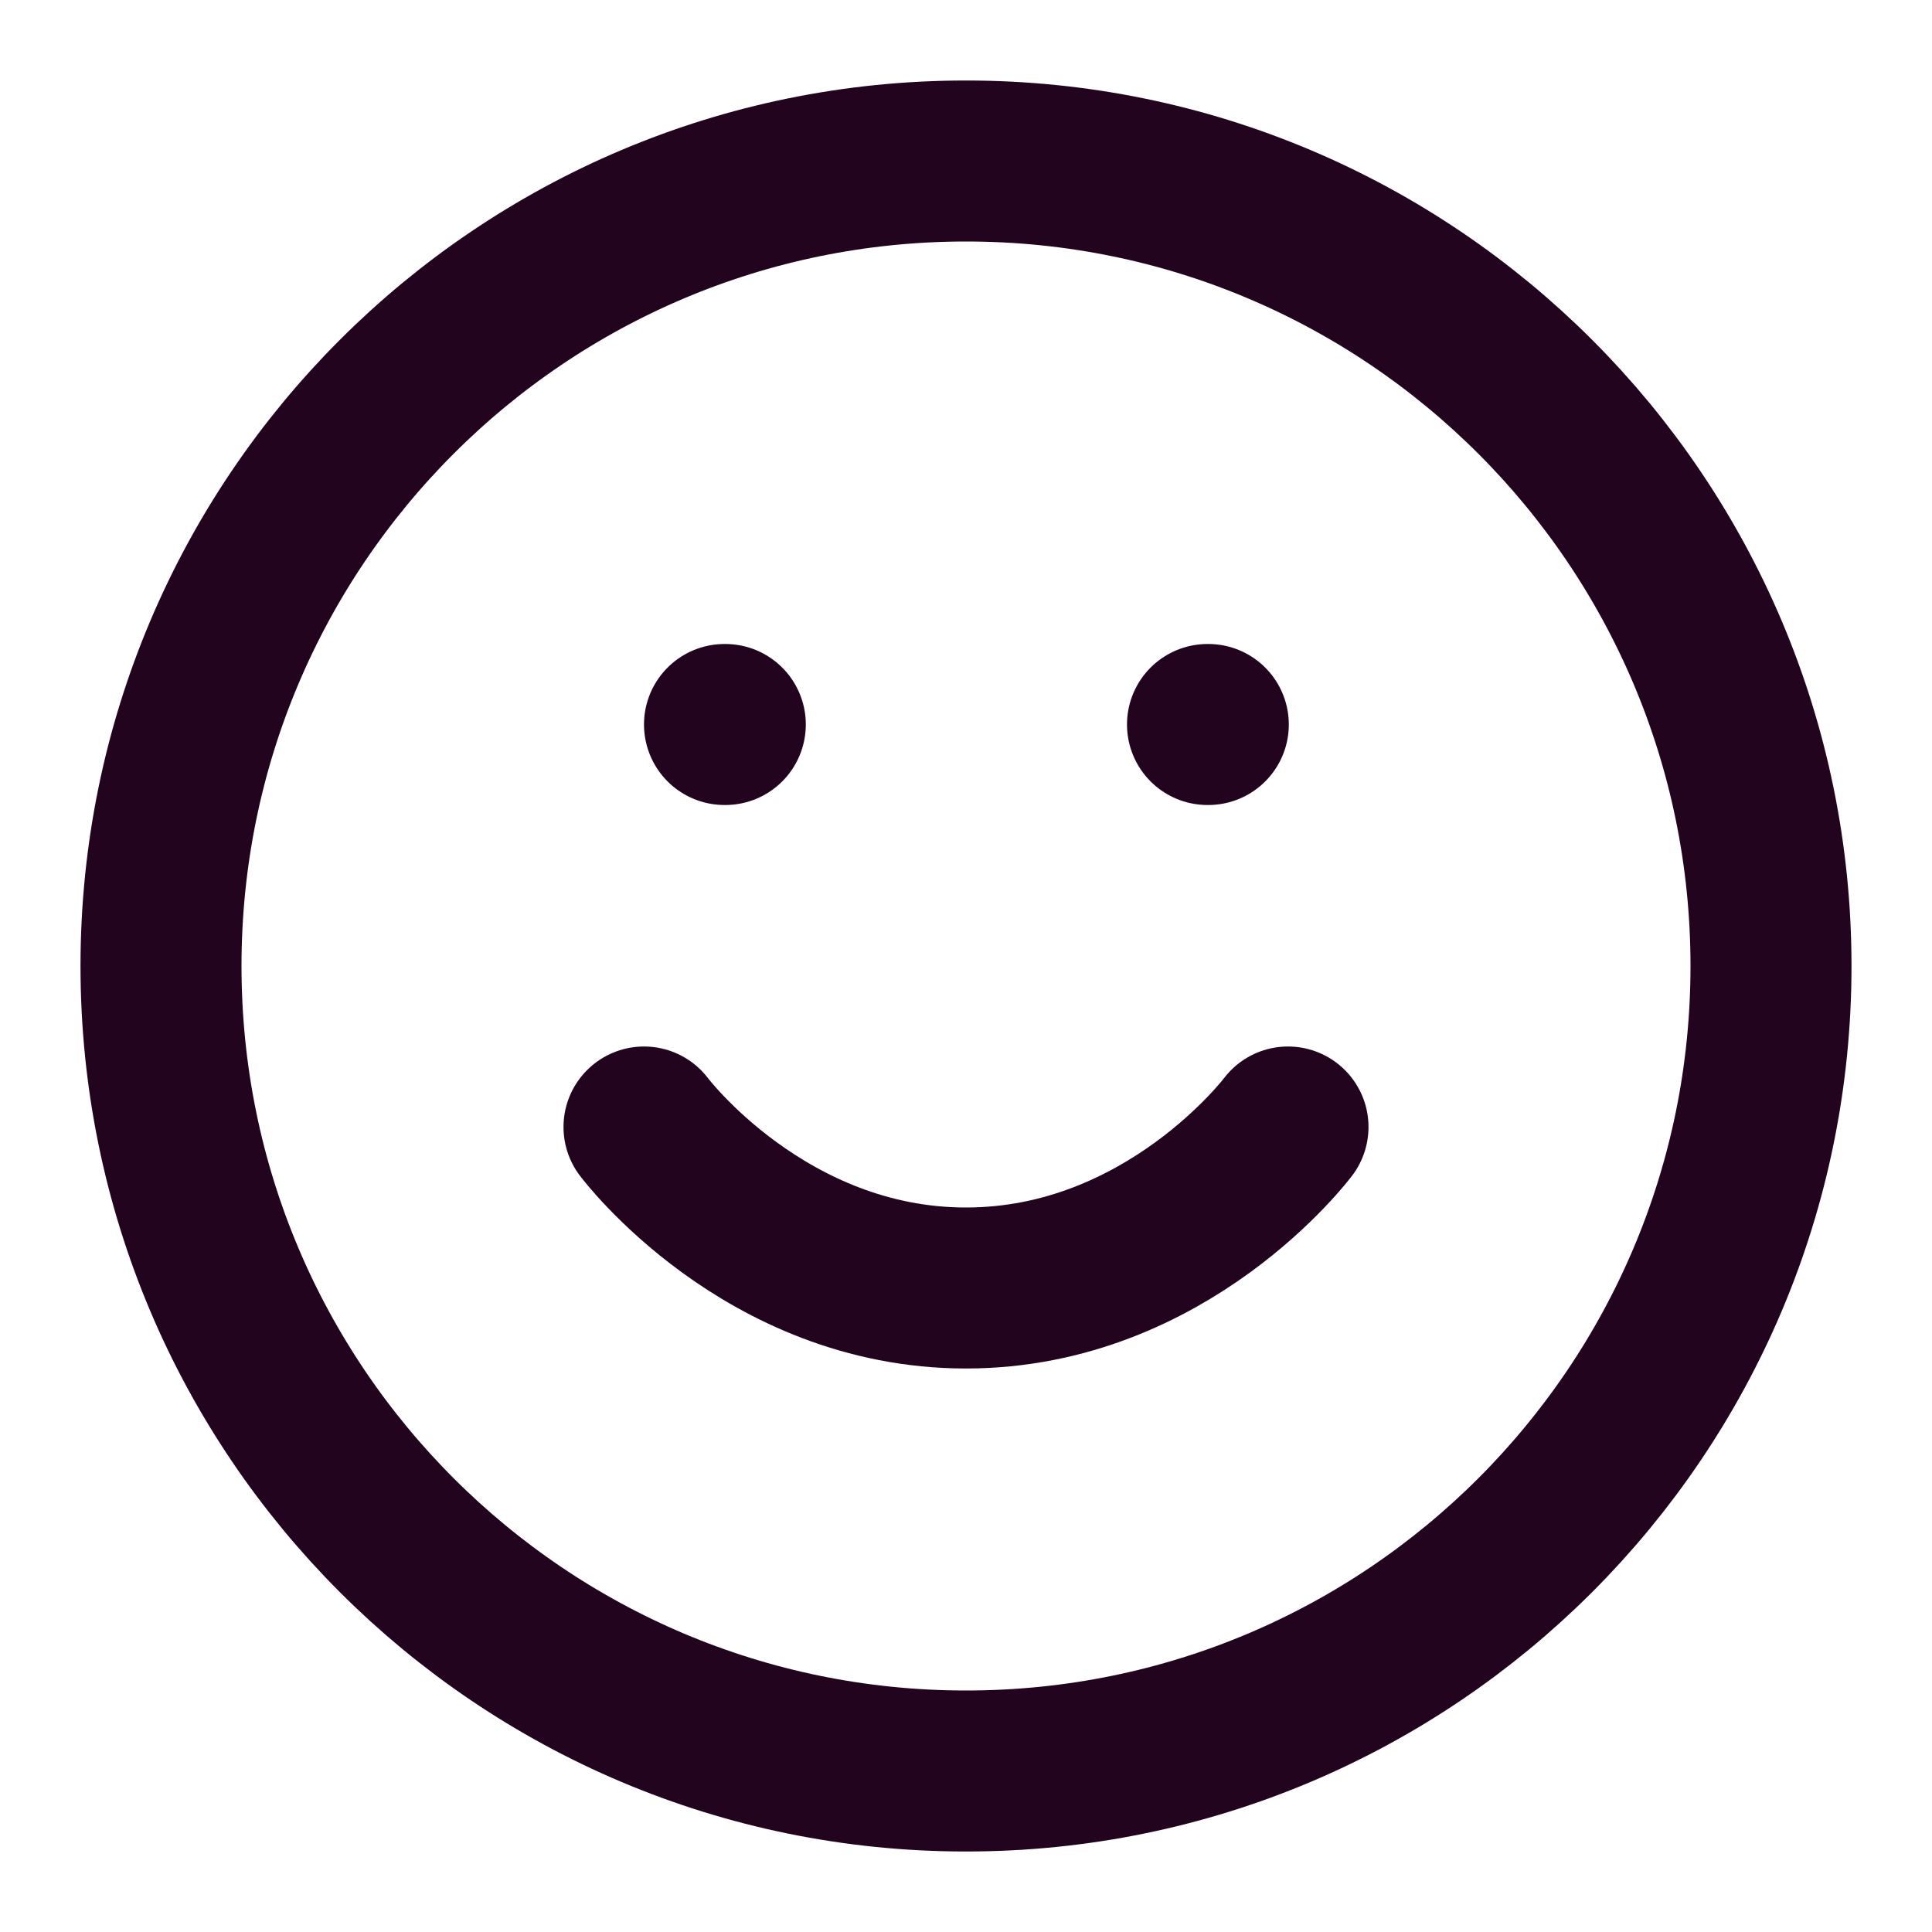 <svg width="24" height="24" viewBox="0 0 24 24" fill="none" xmlns="http://www.w3.org/2000/svg" xmlns:xlink="http://www.w3.org/1999/xlink">
	<desc>
			Created with Pixso.
	</desc>
	<defs>
		<clipPath id="clip3_541">
			<rect id="Frame" width="24" height="24" fill="white" fill-opacity="0"/>
		</clipPath>
	</defs>
	<rect id="Frame" width="24" height="24" fill="#0D082C" fill-opacity="0"/>
	<g clip-path="url(#clip3_541)">
		<path id="Vector" d="M12 22C6.477 22 2 17.523 2 12C2 6.477 6.477 2 12 2C17.523 2 22 6.477 22 12C22 17.523 17.523 22 12 22Z" stroke="#22041E" stroke-opacity="1" stroke-width="2" stroke-linejoin="round"/>
		<path id="Vector" d="M8 14C8 14 9.5 16 12 16C14.5 16 16 14 16 14" stroke="#22041E" stroke-opacity="1" stroke-width="2" stroke-linejoin="round" stroke-linecap="round"/>
		<path id="Vector" d="M9 9L9.01 9" stroke="#22041E" stroke-opacity="1" stroke-width="2" stroke-linejoin="round" stroke-linecap="round"/>
		<path id="Vector" d="M15 9L15.01 9" stroke="#22041E" stroke-opacity="1" stroke-width="2" stroke-linejoin="round" stroke-linecap="round"/>
	</g>
</svg>
